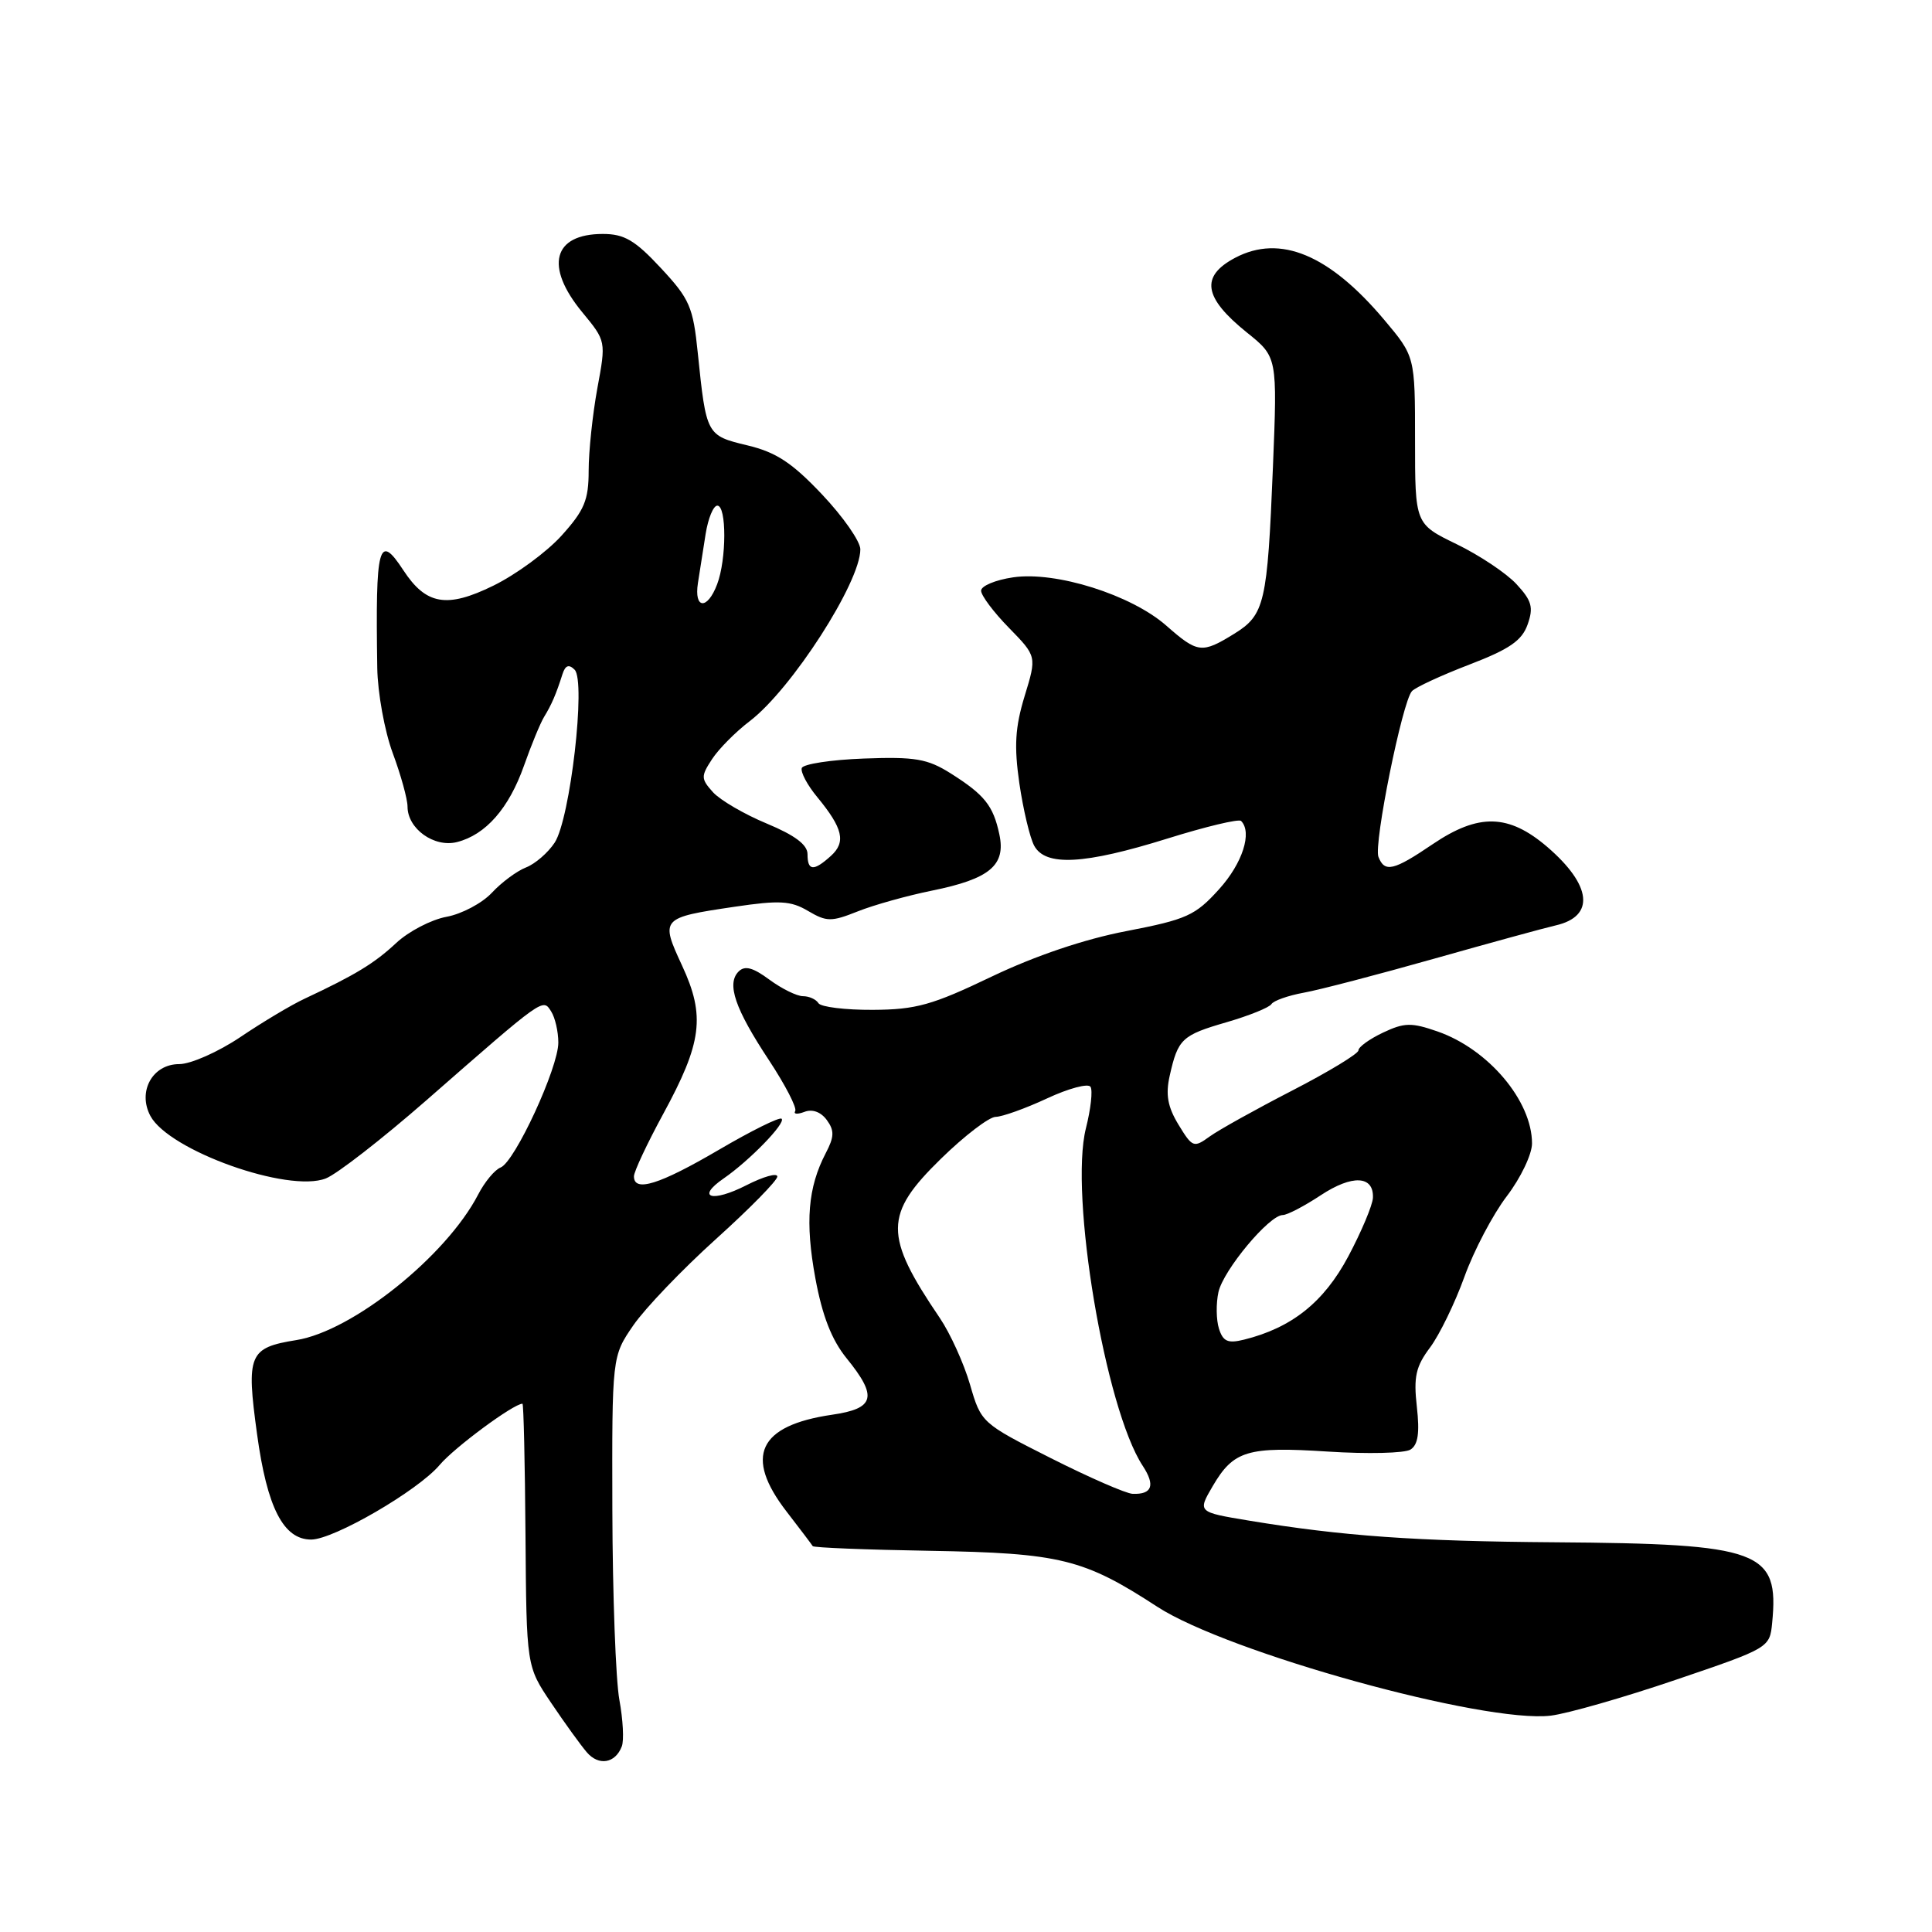 <?xml version="1.0" encoding="UTF-8" standalone="no"?>
<!DOCTYPE svg PUBLIC "-//W3C//DTD SVG 1.1//EN" "http://www.w3.org/Graphics/SVG/1.1/DTD/svg11.dtd" >
<svg xmlns="http://www.w3.org/2000/svg" xmlns:xlink="http://www.w3.org/1999/xlink" version="1.1" viewBox="0 0 256 256">
 <g >
 <path fill="currentColor"
d=" M 82.39 231.41 C 82.70 230.63 82.55 227.85 82.07 225.24 C 81.59 222.63 81.17 211.33 81.14 200.11 C 81.09 179.73 81.09 179.73 83.92 175.61 C 85.48 173.35 90.41 168.20 94.88 164.17 C 99.35 160.14 103.00 156.42 103.00 155.90 C 103.00 155.38 101.16 155.90 98.90 157.05 C 94.34 159.38 92.16 158.72 95.89 156.15 C 99.31 153.79 104.15 148.81 103.57 148.24 C 103.31 147.97 99.54 149.84 95.21 152.38 C 87.37 156.97 84.00 158.02 84.00 155.87 C 84.00 155.25 85.74 151.54 87.87 147.62 C 93.03 138.14 93.48 134.63 90.38 127.95 C 87.48 121.69 87.56 121.60 97.34 120.15 C 103.29 119.27 104.79 119.35 107.08 120.71 C 109.53 122.15 110.15 122.16 113.64 120.77 C 115.76 119.92 120.20 118.68 123.50 118.01 C 131.14 116.46 133.30 114.66 132.42 110.56 C 131.61 106.75 130.47 105.32 125.96 102.47 C 122.89 100.54 121.26 100.26 114.48 100.51 C 110.13 100.67 106.42 101.24 106.24 101.77 C 106.06 102.31 106.98 104.04 108.29 105.62 C 111.70 109.76 112.12 111.58 110.10 113.41 C 107.81 115.48 107.00 115.42 107.00 113.18 C 107.00 111.93 105.33 110.68 101.61 109.13 C 98.64 107.90 95.44 106.03 94.48 104.98 C 92.87 103.19 92.86 102.87 94.35 100.59 C 95.23 99.24 97.48 96.97 99.35 95.55 C 104.89 91.32 114.00 77.17 114.00 72.79 C 114.00 71.74 111.72 68.47 108.93 65.52 C 104.95 61.31 102.84 59.92 99.02 59.01 C 93.61 57.71 93.58 57.65 92.46 46.77 C 91.84 40.66 91.38 39.61 87.57 35.52 C 84.14 31.83 82.72 31.00 79.88 31.00 C 73.27 31.00 72.14 35.29 77.15 41.37 C 80.31 45.20 80.31 45.20 79.15 51.46 C 78.52 54.91 78.00 59.81 78.00 62.36 C 78.00 66.27 77.44 67.61 74.41 70.97 C 72.44 73.15 68.37 76.14 65.36 77.61 C 59.20 80.63 56.45 80.15 53.44 75.55 C 50.17 70.56 49.74 72.15 49.99 88.50 C 50.04 91.80 50.96 96.88 52.04 99.79 C 53.12 102.70 54.00 105.89 54.00 106.88 C 54.00 109.81 57.52 112.34 60.55 111.58 C 64.35 110.62 67.43 107.12 69.43 101.46 C 70.39 98.73 71.59 95.83 72.09 95.00 C 73.08 93.39 73.69 91.98 74.53 89.33 C 74.91 88.15 75.38 87.98 76.14 88.74 C 77.66 90.26 75.56 108.49 73.50 111.65 C 72.62 112.99 70.91 114.47 69.70 114.94 C 68.49 115.41 66.45 116.92 65.17 118.30 C 63.88 119.68 61.18 121.11 59.17 121.48 C 57.15 121.85 54.15 123.41 52.50 124.95 C 49.61 127.65 47.09 129.18 40.35 132.34 C 38.61 133.15 34.79 135.43 31.86 137.41 C 28.91 139.39 25.28 141.00 23.74 141.00 C 20.21 141.00 18.20 144.63 19.93 147.87 C 22.39 152.46 38.20 158.10 43.17 156.15 C 44.64 155.58 50.63 150.92 56.48 145.81 C 72.15 132.10 71.92 132.26 73.03 134.02 C 73.55 134.83 73.98 136.69 73.98 138.14 C 74.00 141.45 68.21 153.98 66.33 154.70 C 65.56 155.00 64.22 156.61 63.36 158.28 C 59.13 166.44 46.72 176.38 39.26 177.57 C 32.98 178.58 32.61 179.46 34.06 190.02 C 35.39 199.78 37.56 204.00 41.23 204.00 C 44.22 204.00 55.39 197.51 58.25 194.12 C 60.19 191.81 68.05 186.00 69.23 186.00 C 69.38 186.00 69.56 193.83 69.63 203.40 C 69.76 220.79 69.76 220.79 73.03 225.64 C 74.83 228.32 76.96 231.26 77.75 232.18 C 79.33 234.03 81.53 233.66 82.39 231.41 Z  M 222.00 222.60 C 234.43 218.38 234.50 218.34 234.82 215.04 C 235.76 205.47 233.32 204.56 206.00 204.36 C 187.61 204.23 177.91 203.54 165.50 201.49 C 158.68 200.36 158.68 200.36 160.69 196.92 C 163.45 192.21 165.28 191.65 175.94 192.34 C 181.20 192.68 186.13 192.56 186.89 192.08 C 187.90 191.45 188.13 189.89 187.74 186.40 C 187.29 182.44 187.60 181.07 189.49 178.55 C 190.74 176.87 192.79 172.66 194.04 169.19 C 195.29 165.72 197.82 160.91 199.66 158.50 C 201.50 156.09 203.00 152.95 203.00 151.51 C 203.00 145.87 197.21 139.01 190.47 136.67 C 187.02 135.47 186.08 135.49 183.25 136.83 C 181.46 137.68 180.00 138.73 180.00 139.18 C 180.00 139.62 176.06 142.01 171.25 144.49 C 166.44 146.97 161.51 149.71 160.29 150.59 C 158.18 152.12 158.00 152.05 156.16 149.03 C 154.72 146.66 154.43 145.04 154.99 142.55 C 156.09 137.65 156.60 137.17 162.53 135.45 C 165.52 134.58 168.19 133.50 168.47 133.05 C 168.75 132.60 170.67 131.92 172.74 131.54 C 174.81 131.17 182.57 129.14 190.00 127.04 C 197.43 124.94 204.69 122.95 206.14 122.62 C 211.38 121.42 210.93 117.30 205.02 112.22 C 199.90 107.84 195.93 107.74 189.85 111.85 C 184.65 115.38 183.47 115.65 182.65 113.54 C 182.00 111.84 185.82 92.95 187.09 91.58 C 187.56 91.07 190.98 89.49 194.70 88.06 C 200.02 86.02 201.67 84.88 202.42 82.74 C 203.22 80.48 202.97 79.59 200.94 77.40 C 199.60 75.95 196.03 73.57 193.00 72.10 C 187.50 69.43 187.50 69.43 187.50 58.33 C 187.50 47.23 187.50 47.23 183.41 42.37 C 176.14 33.74 169.63 31.02 163.68 34.15 C 159.02 36.61 159.46 39.42 165.22 44.06 C 169.26 47.30 169.26 47.30 168.67 61.90 C 167.93 79.98 167.59 81.47 163.52 83.99 C 159.25 86.62 158.70 86.56 154.53 82.89 C 149.88 78.81 139.91 75.67 134.25 76.50 C 131.91 76.84 130.00 77.64 130.00 78.27 C 130.00 78.90 131.66 81.12 133.69 83.19 C 137.38 86.97 137.38 86.97 135.77 92.23 C 134.51 96.37 134.36 98.85 135.07 103.80 C 135.58 107.27 136.46 110.98 137.03 112.05 C 138.52 114.83 143.65 114.56 154.70 111.11 C 159.76 109.53 164.15 108.48 164.45 108.78 C 165.96 110.29 164.64 114.40 161.53 117.83 C 158.38 121.32 157.25 121.83 149.28 123.37 C 143.69 124.44 137.19 126.64 131.39 129.41 C 123.53 133.18 121.38 133.78 115.66 133.81 C 112.01 133.83 108.77 133.43 108.45 132.93 C 108.14 132.42 107.22 132.00 106.40 132.00 C 105.59 132.00 103.58 131.01 101.95 129.81 C 99.76 128.19 98.69 127.91 97.87 128.73 C 96.25 130.35 97.39 133.67 101.89 140.48 C 104.06 143.77 105.62 146.80 105.37 147.22 C 105.11 147.64 105.66 147.68 106.59 147.33 C 107.64 146.92 108.77 147.34 109.55 148.40 C 110.58 149.80 110.55 150.64 109.41 152.81 C 107.05 157.34 106.67 161.94 108.04 169.38 C 108.96 174.36 110.20 177.54 112.18 179.98 C 116.33 185.09 115.93 186.64 110.25 187.46 C 100.49 188.89 98.57 192.98 104.24 200.31 C 106.02 202.61 107.57 204.67 107.69 204.87 C 107.81 205.07 114.79 205.35 123.20 205.49 C 140.51 205.79 143.59 206.55 153.34 212.90 C 162.67 218.97 196.72 228.40 205.50 227.33 C 207.70 227.06 215.12 224.94 222.00 222.60 Z  M 92.48 77.25 C 92.72 75.74 93.18 72.81 93.50 70.75 C 93.83 68.69 94.52 67.00 95.05 67.00 C 96.29 67.00 96.28 74.14 95.02 77.43 C 93.73 80.85 91.94 80.72 92.48 77.25 Z  M 139.26 193.22 C 130.07 188.58 130.00 188.53 128.53 183.45 C 127.71 180.64 125.91 176.68 124.53 174.64 C 117.10 163.69 117.12 160.92 124.68 153.54 C 127.80 150.49 131.06 148.00 131.93 147.99 C 132.79 147.98 135.85 146.89 138.73 145.55 C 141.60 144.21 144.20 143.52 144.50 144.01 C 144.81 144.50 144.53 146.97 143.89 149.50 C 141.68 158.29 146.45 186.65 151.41 194.22 C 153.11 196.81 152.67 198.04 150.08 197.94 C 149.21 197.91 144.34 195.78 139.26 193.22 Z  M 161.52 176.06 C 161.15 174.90 161.12 172.72 161.45 171.21 C 162.10 168.29 168.18 161.00 169.97 161.00 C 170.56 161.00 172.82 159.82 175.00 158.38 C 179.18 155.62 182.05 155.76 181.92 158.72 C 181.87 159.70 180.40 163.20 178.65 166.49 C 175.42 172.55 171.17 175.94 164.84 177.51 C 162.70 178.04 162.06 177.76 161.52 176.06 Z "/>
</g>
</svg>